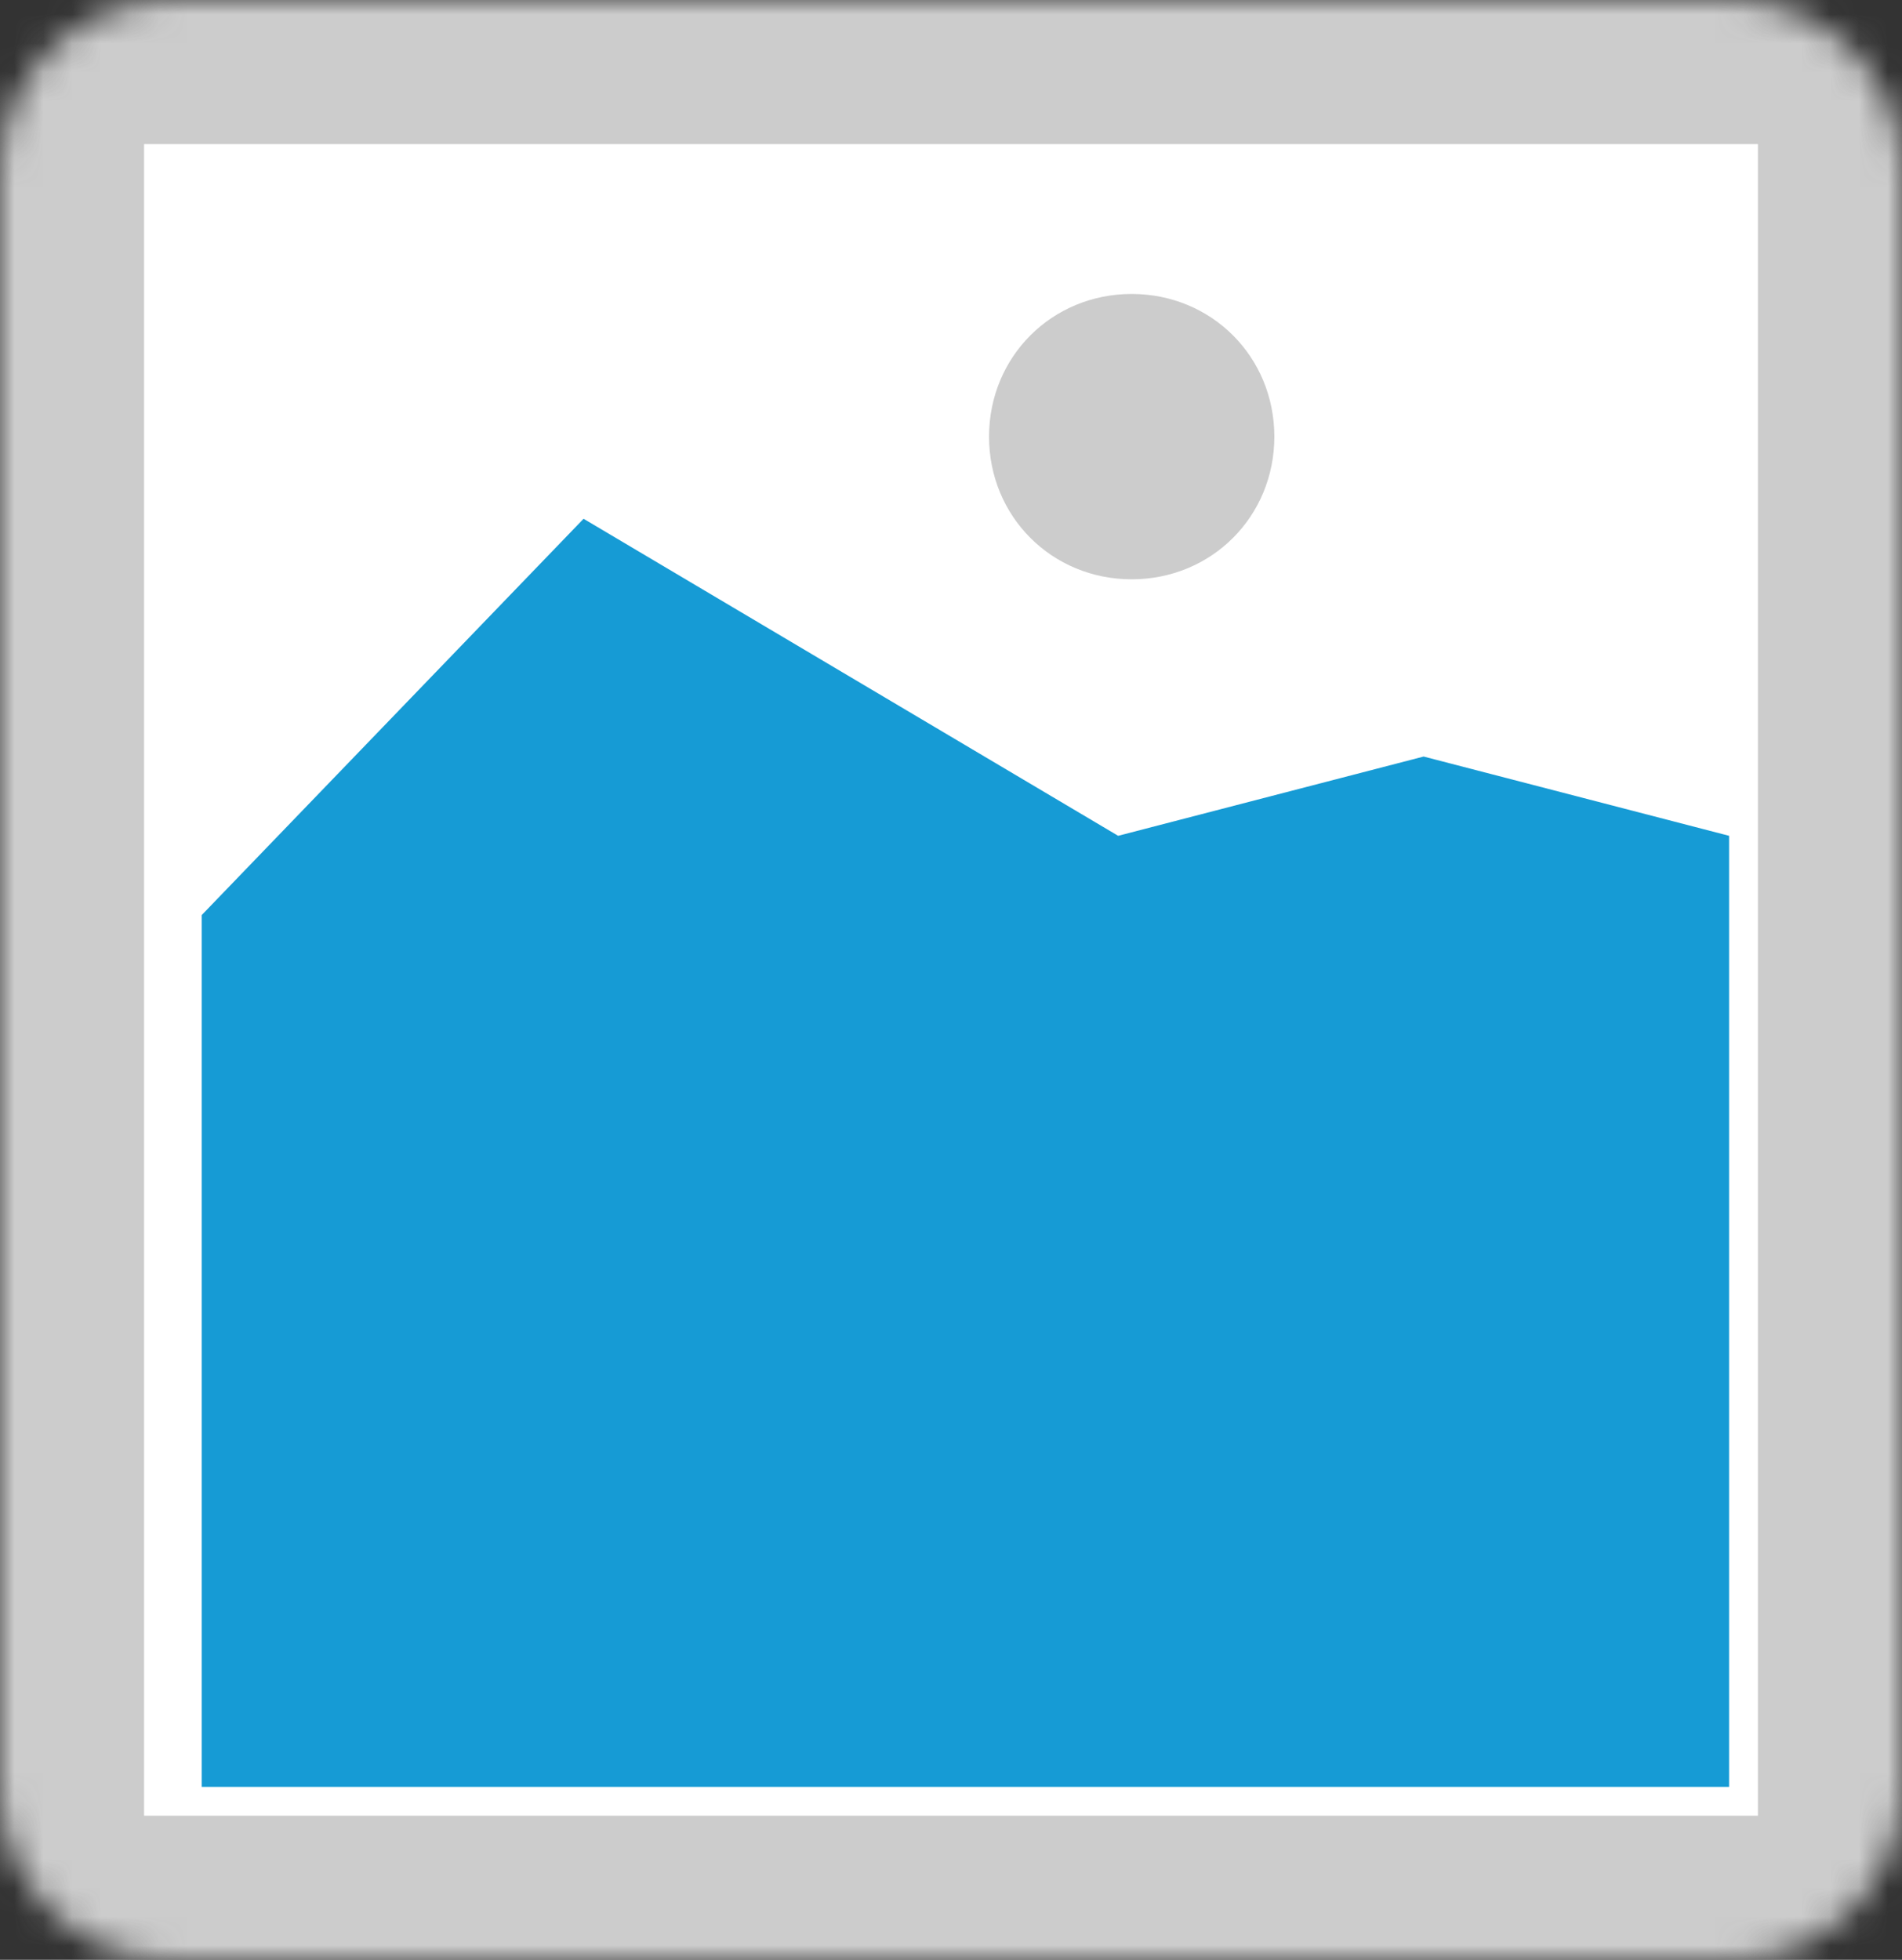 ﻿<?xml version="1.0" encoding="utf-8"?>
<svg version="1.1" xmlns:xlink="http://www.w3.org/1999/xlink" width="66px" height="68px" xmlns="http://www.w3.org/2000/svg">
  <rect width="100%" height="100%" fill="#333333" stroke="none"/>
  <defs>
    <mask fill="white" id="clip15">
      <path d="M 18 75  C 14.67 75  12 72.33  12 69  L 12 13  C 12 9.67  14.67 7  18 7  L 72 7  C 75.33 7  78 9.67  78 13  L 78 69  C 78 72.33  75.33 75  72 75  " fill-rule="evenodd" />
    </mask>
  </defs>
  <g transform="matrix(1 0 0 1 -12 -7 )">
    <path d="M 12 7  L 78 7  L 78 75  L 12 75  L 12 7  " fill-rule="nonzero" fill="#cccccc" stroke="none" mask="url(#clip15)" />
    <path d="M 17 12  L 73 12  L 73 70  L 17 70  L 17 12  " fill-rule="nonzero" fill="#ffffff" stroke="none" mask="url(#clip15)" />
    <path d="M 51.27 27.1  C 48.498 27.1  46.32 24.922  46.32 22.15  C 46.32 19.378  48.498 17.2  51.27 17.2  C 54.042 17.2  56.22 19.378  56.22 22.15  C 56.22 24.922  54.042 27.1  51.27 27.1  " fill-rule="nonzero" fill="#cccccc" stroke="none" mask="url(#clip15)" />
    <path d="M 19 69  L 19 38.75  L 32.25 25  L 50.8 36  L 61.4 33.25  L 72 36  L 72 69  L 19 69  " fill-rule="nonzero" fill="#169bd5" stroke="none" mask="url(#clip15)" />
  </g>
</svg>
